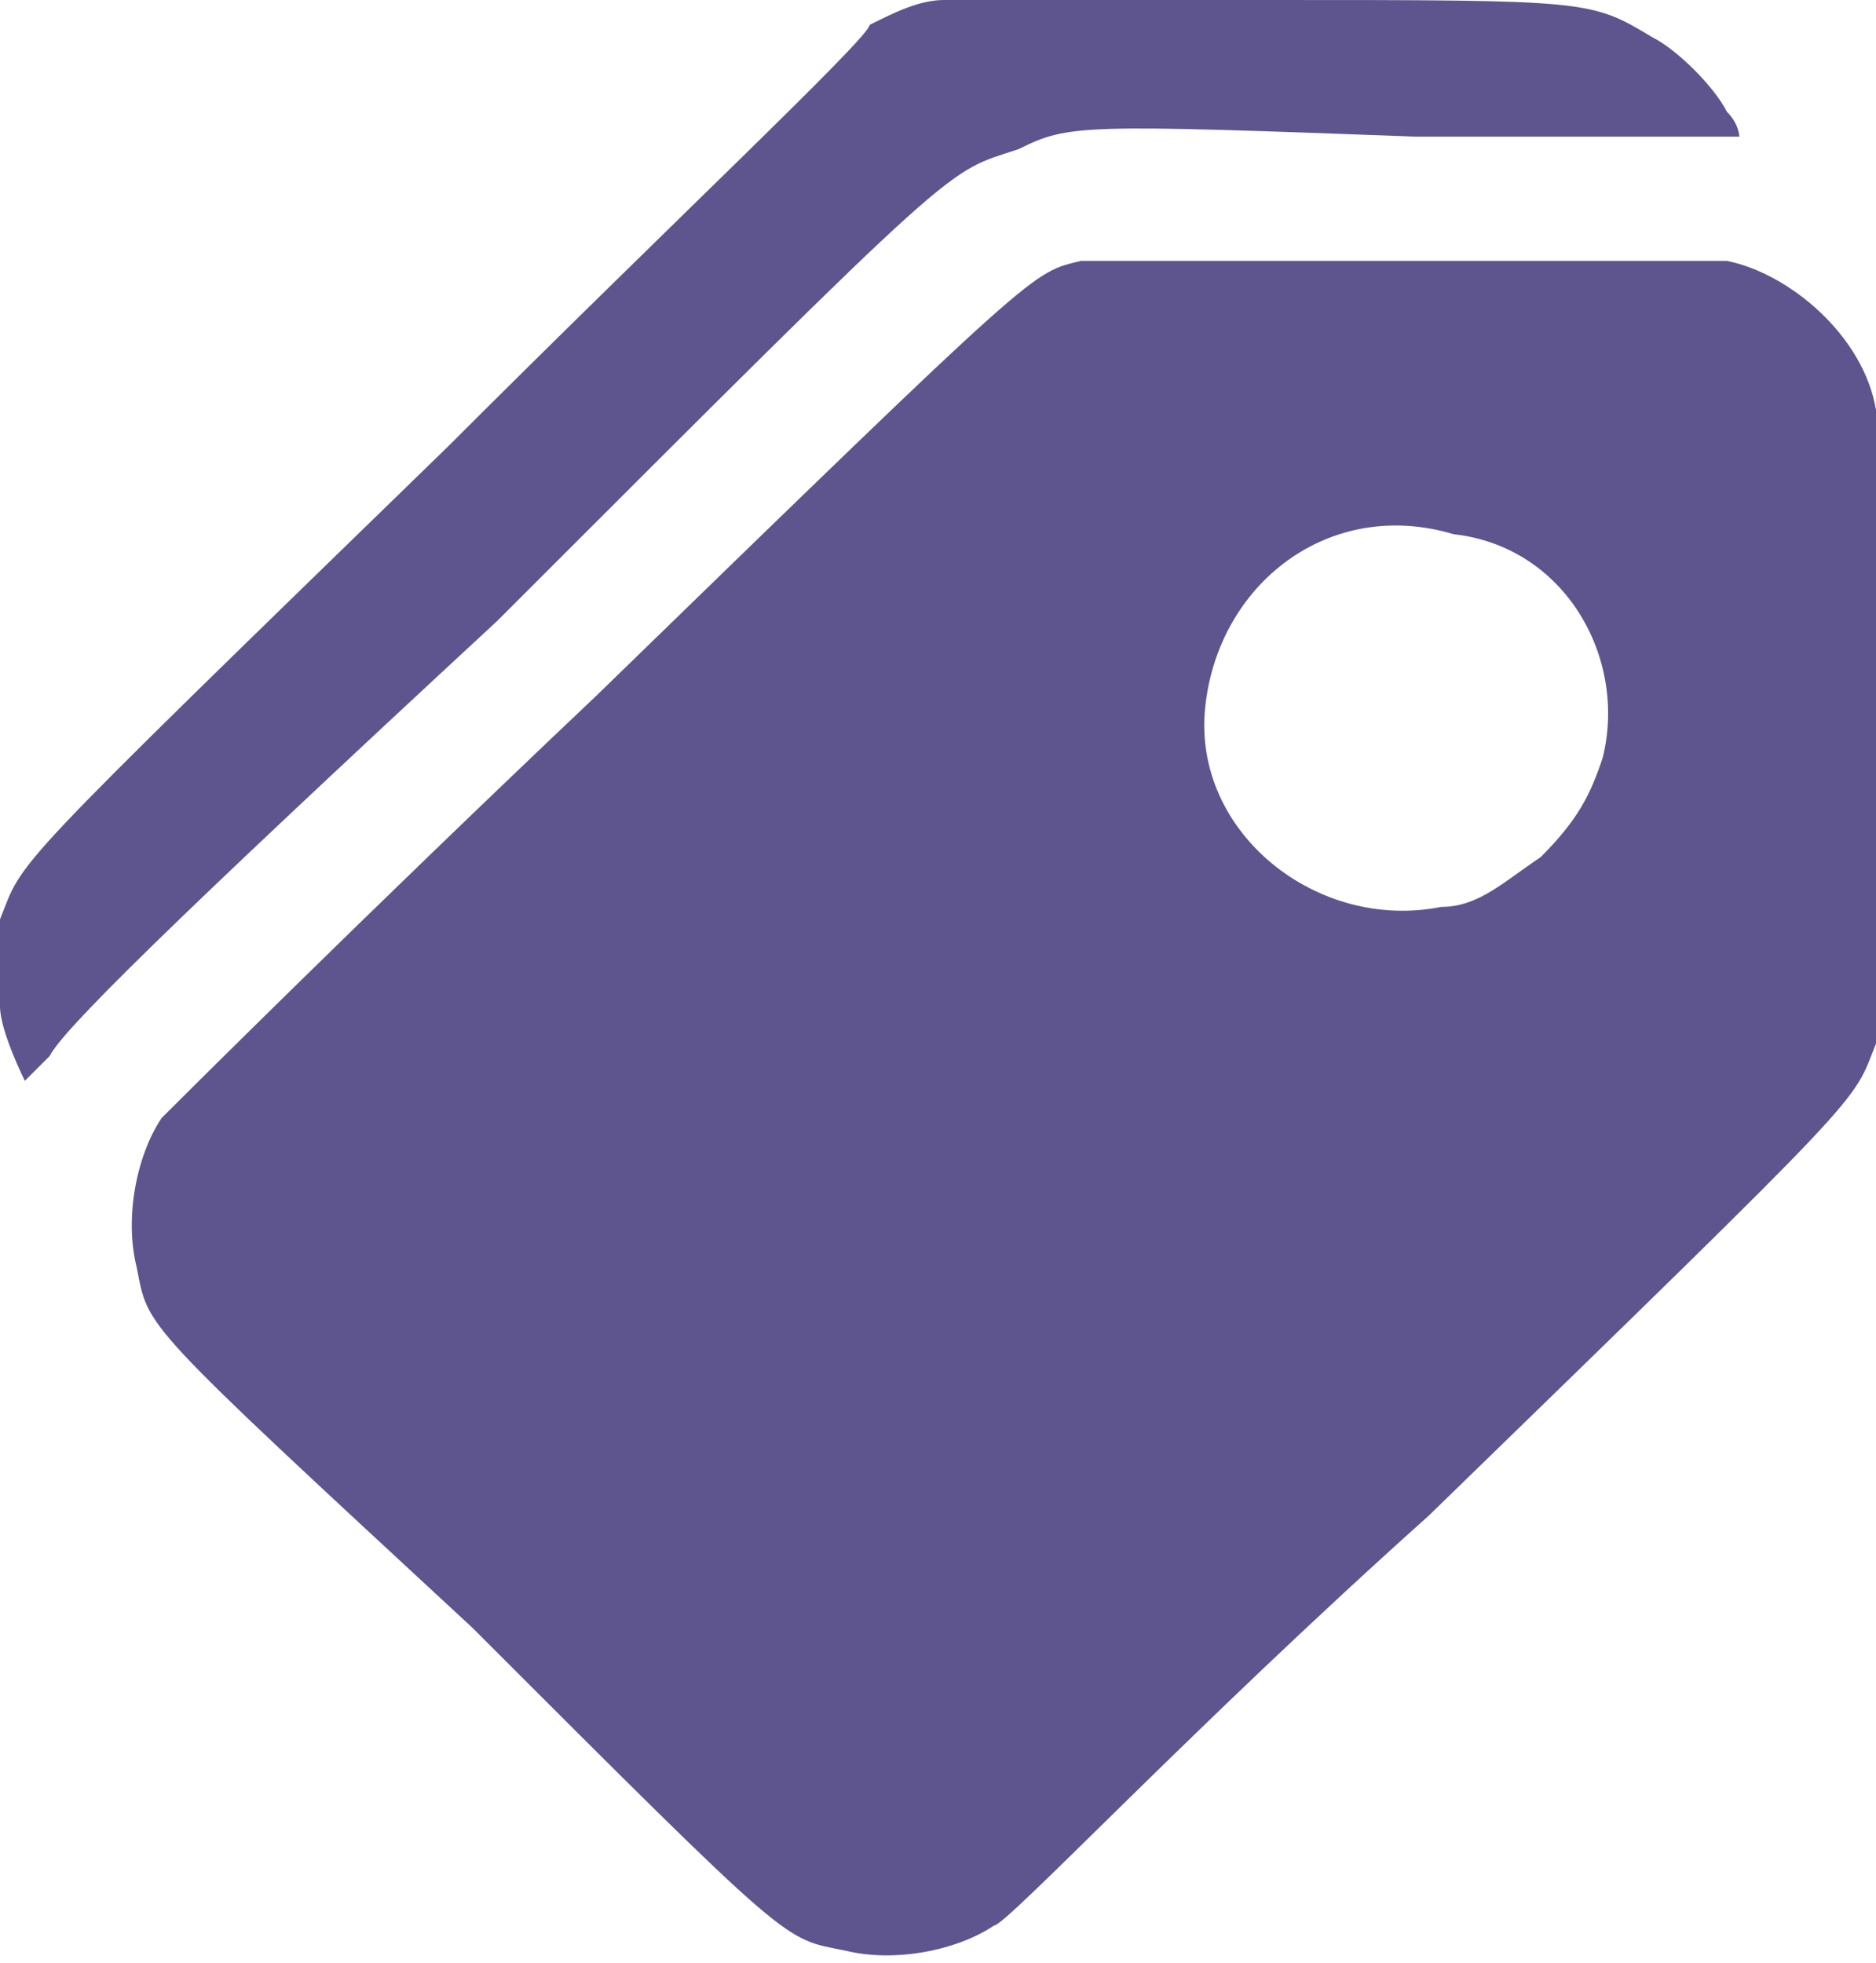 <?xml version="1.0" encoding="utf-8"?>
<!-- Generator: Adobe Illustrator 21.1.0, SVG Export Plug-In . SVG Version: 6.00 Build 0)  -->
<svg version="1.1" id="Layer_1" xmlns="http://www.w3.org/2000/svg" xmlns:xlink="http://www.w3.org/1999/xlink" x="0px" y="0px"
	 width="15.1px" height="15.8px" viewBox="0 0 15.1 15.8" style="enable-background:new 0 0 15.1 15.8;" xml:space="preserve">
<style type="text/css">
	.st0{fill:#5E548E;}
</style>
<g>
	<g>
		<path class="st0" d="M8.2,1.2C8.6,1,8.7,1,11.4,1.1c1.4,0,2.6,0,2.6,0c0,0,0-0.1-0.1-0.2c-0.1-0.2-0.4-0.5-0.6-0.6
			C12.8,0,12.8,0,10.2,0C8.8,0,7.7,0,7.6,0c-0.2,0-0.4,0.1-0.6,0.2C7,0.3,5.4,1.8,3.6,3.6C0,7.1,0.2,6.9,0,7.4C0,7.6,0,7.9,0,8.1
			c0,0.2,0.2,0.6,0.2,0.6c0,0,0.1-0.1,0.2-0.2c0.1-0.2,0.9-1,3.6-3.5C7.8,1.2,7.6,1.4,8.2,1.2z M15.1,3.3c-0.1-0.6-0.7-1.1-1.2-1.2
			c-0.3,0-5,0-5.2,0c-0.4,0.1-0.3,0-3.9,3.5C2.9,7.4,1.4,8.9,1.3,9C1.1,9.3,1,9.8,1.1,10.2c0.1,0.5,0,0.4,2.7,2.9
			c2.6,2.6,2.5,2.5,3,2.6c0.4,0.1,0.9,0,1.2-0.2c0.1,0,1.6-1.6,3.5-3.3c3.6-3.5,3.4-3.3,3.6-3.8C15.1,8.1,15.1,3.6,15.1,3.3z
			 M12.9,6.1c-0.1,0.3-0.2,0.5-0.5,0.8c-0.3,0.2-0.5,0.4-0.8,0.4c-1,0.2-2-0.6-1.9-1.6c0.1-1,1-1.7,2-1.4
			C12.6,4.4,13.1,5.3,12.9,6.1z"/>
	</g>
</g>
</svg>
